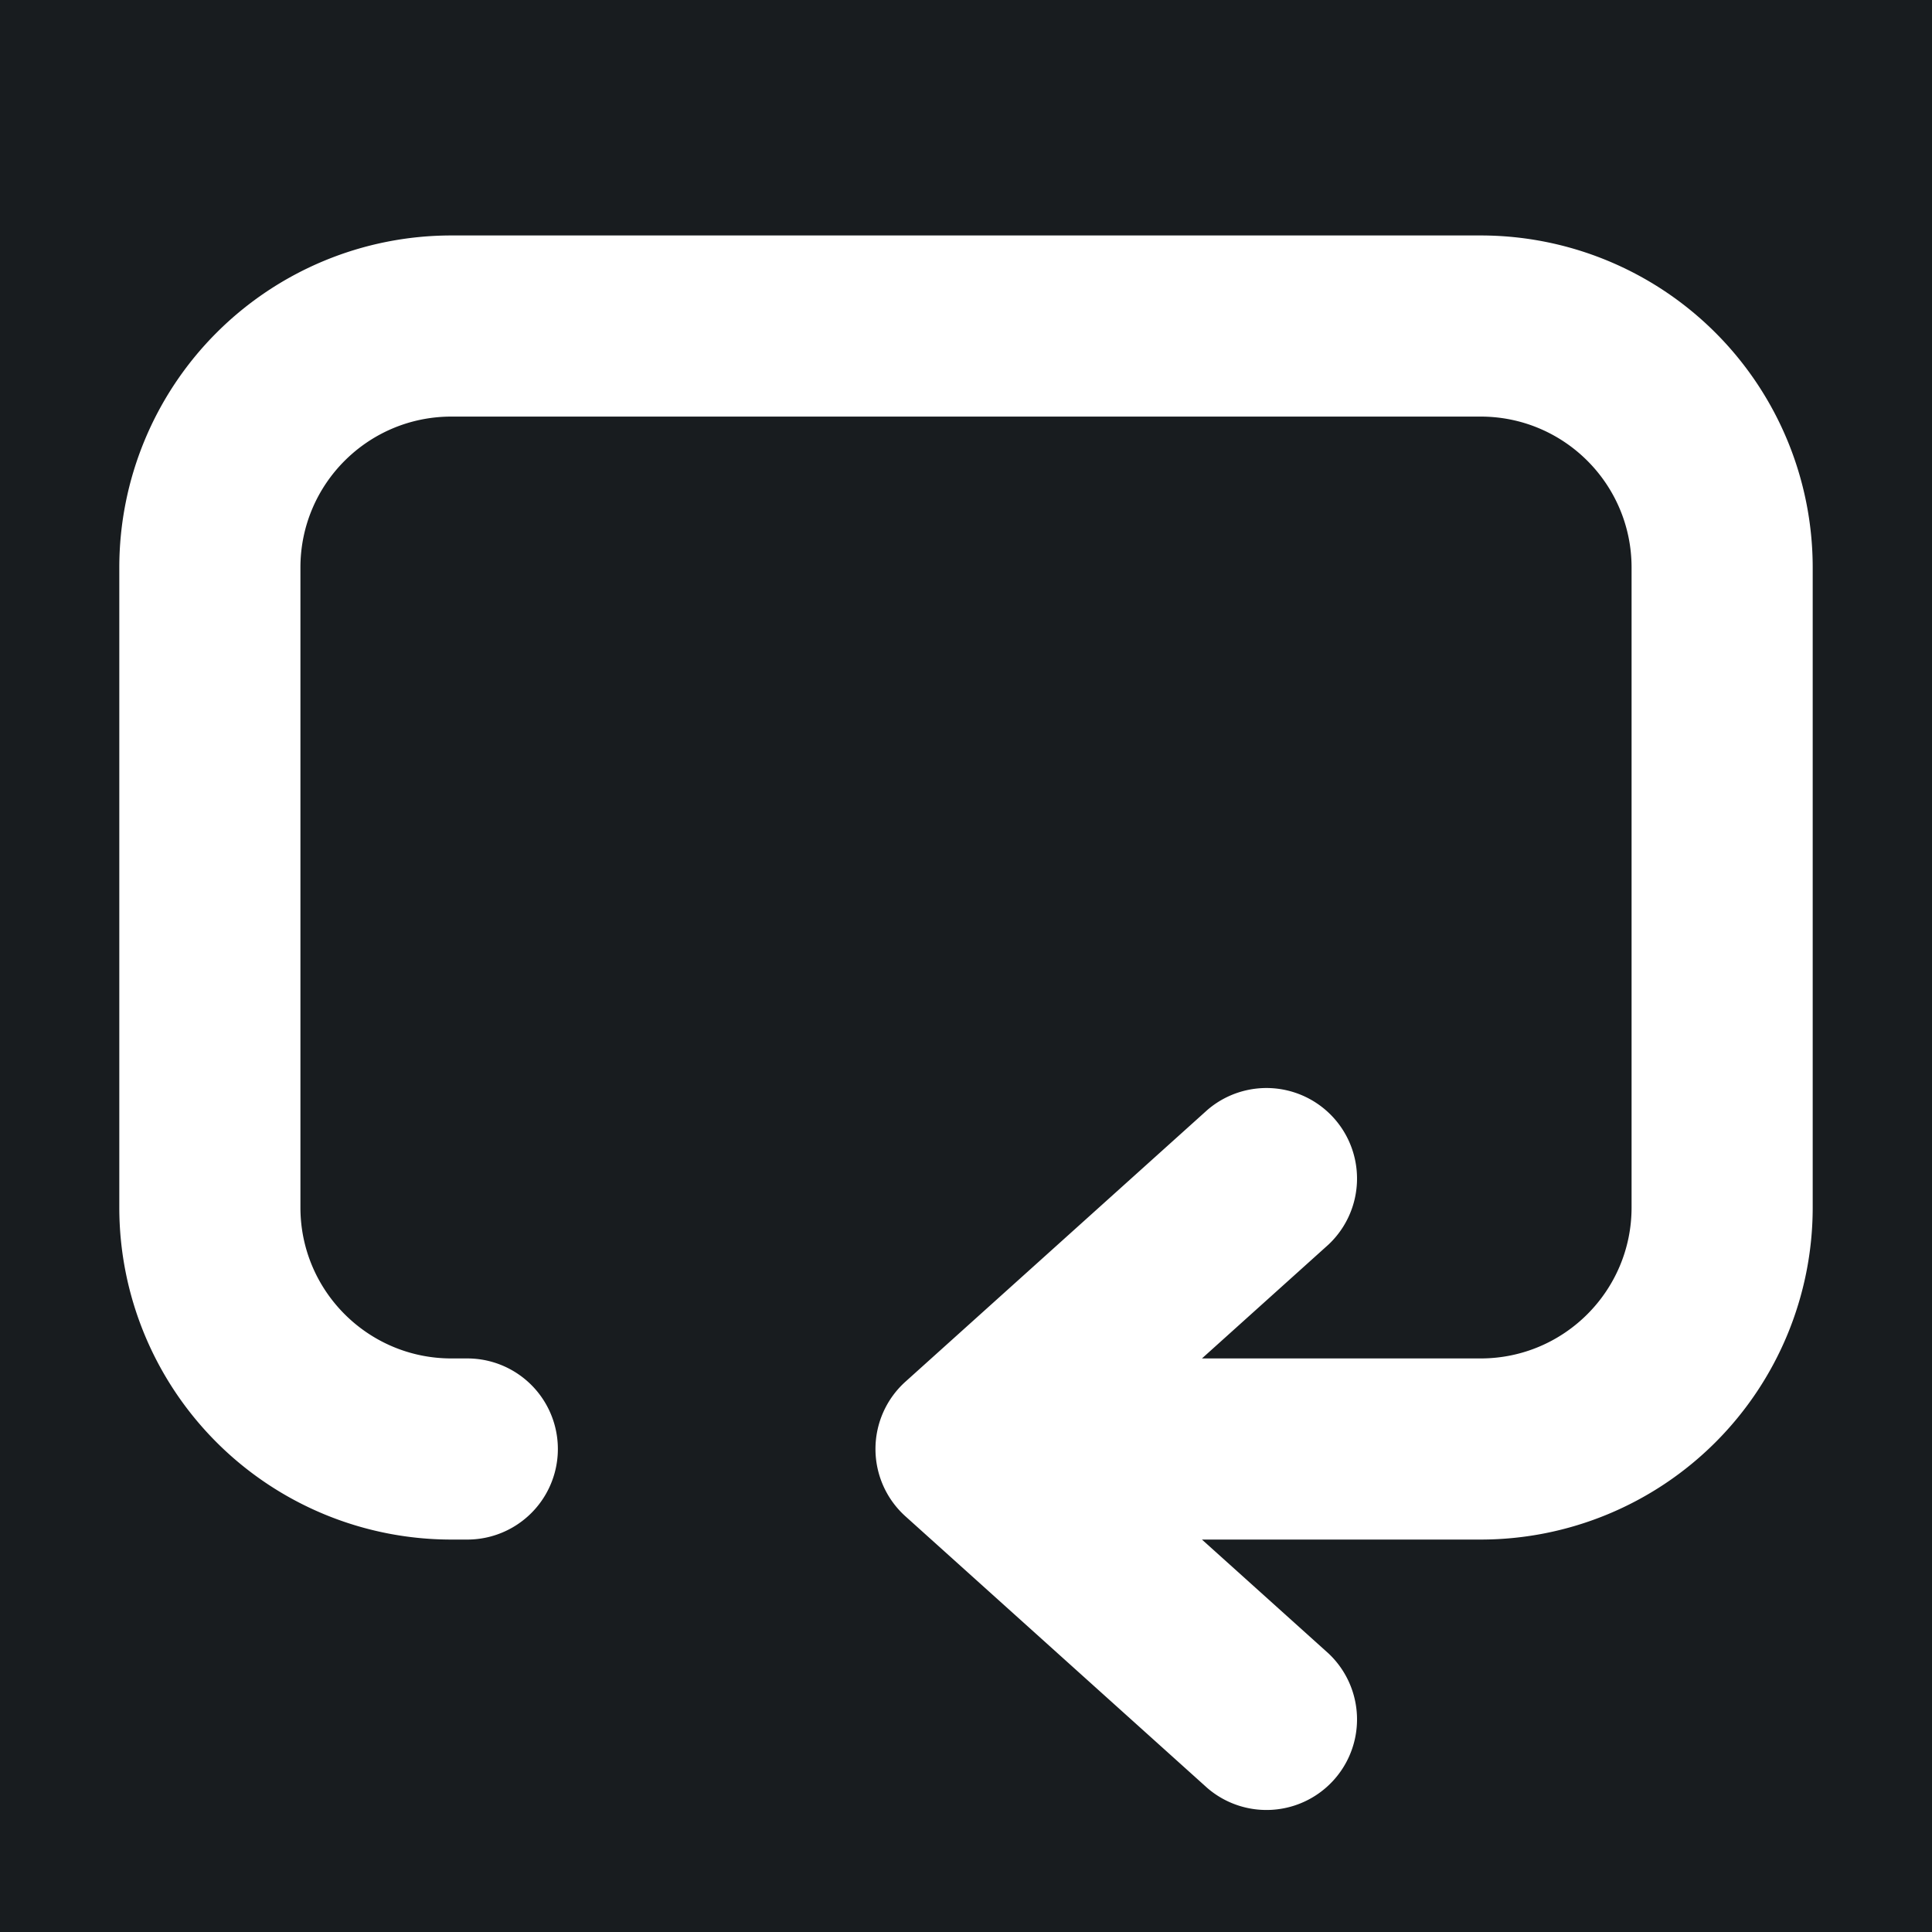 <svg xmlns="http://www.w3.org/2000/svg" width="32" height="32" fill="none" viewBox="0 0 16 16"><path fill="#181c1f" d="M0 0h16v16H0z"/><path fill="#fff" fill-rule="evenodd" d="M3.738 1.95A2.75 2.75 0 0 0 .988 4.7V10a2.75 2.75 0 0 0 2.75 2.75h.132a.75.75 0 0 0 0-1.5h-.132c-.69 0-1.25-.56-1.25-1.25V4.7c0-.691.56-1.25 1.25-1.25h8.524c.69 0 1.25.559 1.25 1.25V10c0 .69-.56 1.25-1.25 1.25H9.954l1.048-.943a.75.75 0 0 0-1.004-1.114l-2.5 2.25a.75.75 0 0 0 0 1.114l2.5 2.25a.75.75 0 0 0 1.004-1.114l-1.048-.943h2.308a2.75 2.75 0 0 0 2.75-2.75V4.7a2.75 2.75 0 0 0-2.75-2.75z" clip-rule="evenodd"/></svg>